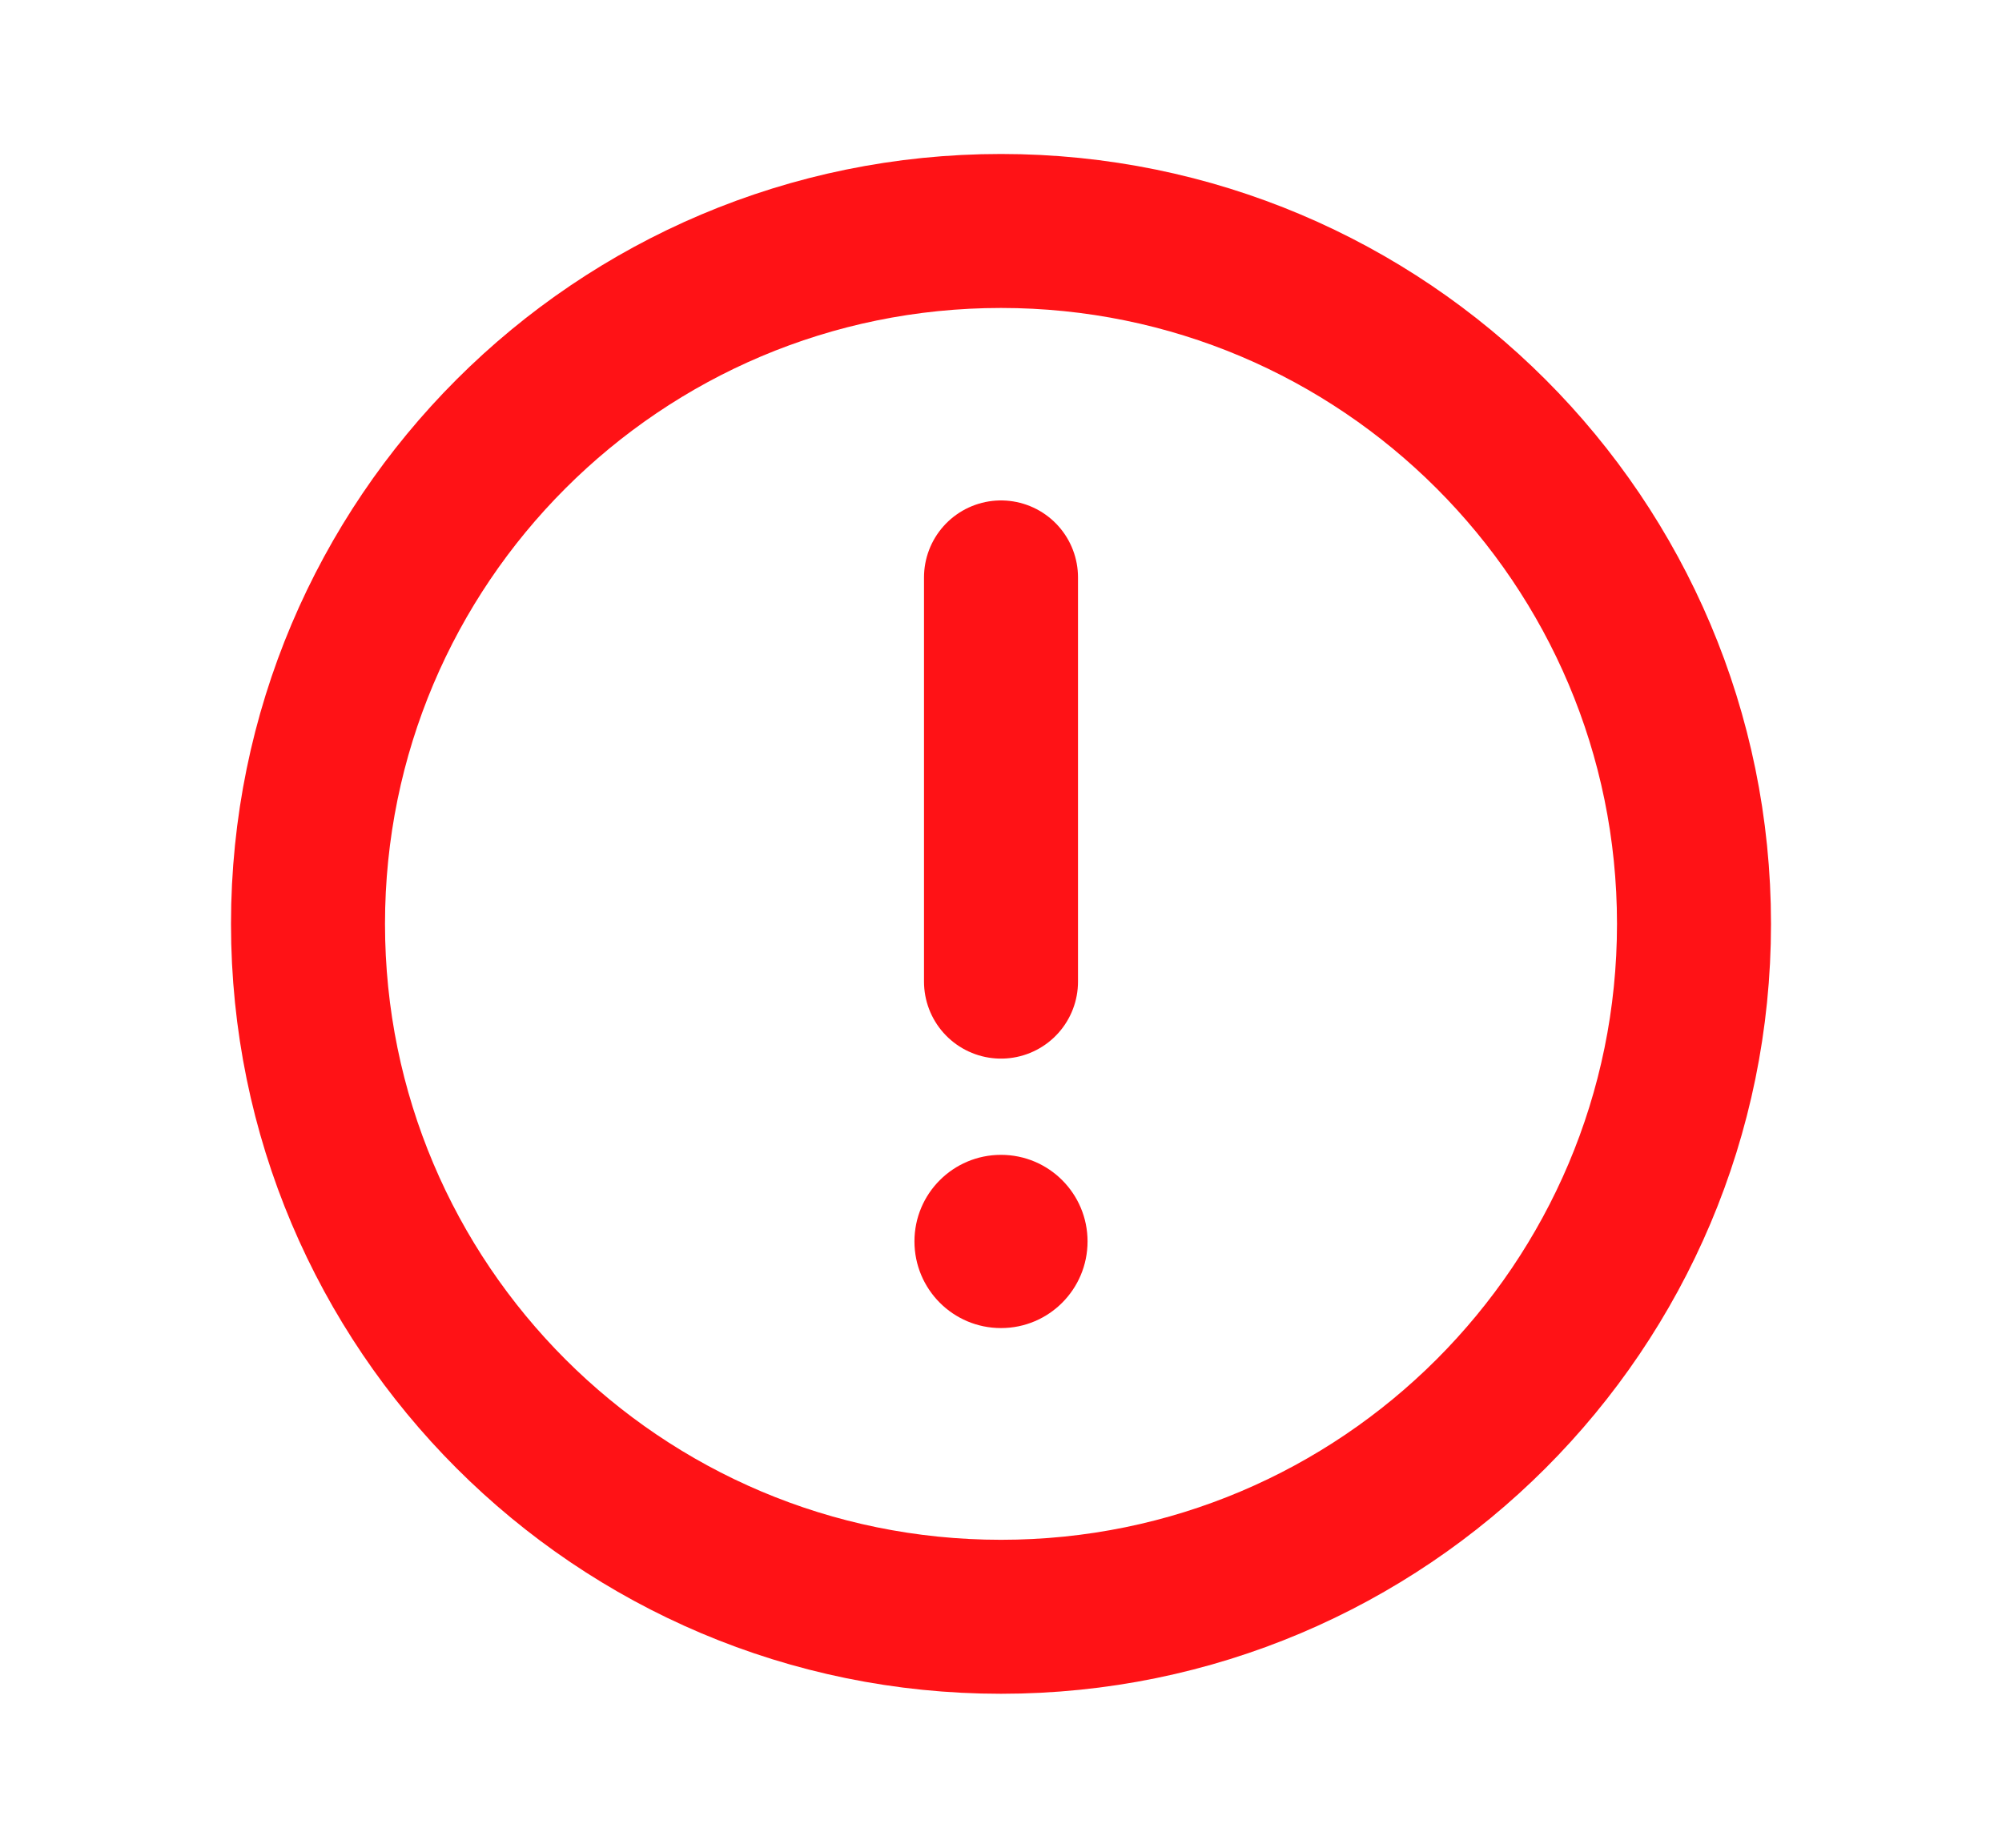 <svg width="13" height="12" viewBox="0 0 13 12" fill="none" xmlns="http://www.w3.org/2000/svg">
<path d="M6.5 10.5C8.985 10.5 11 8.485 11 6C11 3.515 8.985 1.5 6.5 1.5C4.015 1.5 2 3.515 2 6C2 8.485 4.015 10.5 6.5 10.5Z" stroke="#FF1216" stroke-miterlimit="10"/>
<path d="M6.5 3.75V6.375" stroke="#FF1216" stroke-linecap="round" stroke-linejoin="round"/>
<path d="M6.5 8.625C6.811 8.625 7.062 8.373 7.062 8.062C7.062 7.752 6.811 7.5 6.5 7.5C6.189 7.5 5.938 7.752 5.938 8.062C5.938 8.373 6.189 8.625 6.5 8.625Z" fill="#FF1216"/>
</svg>
